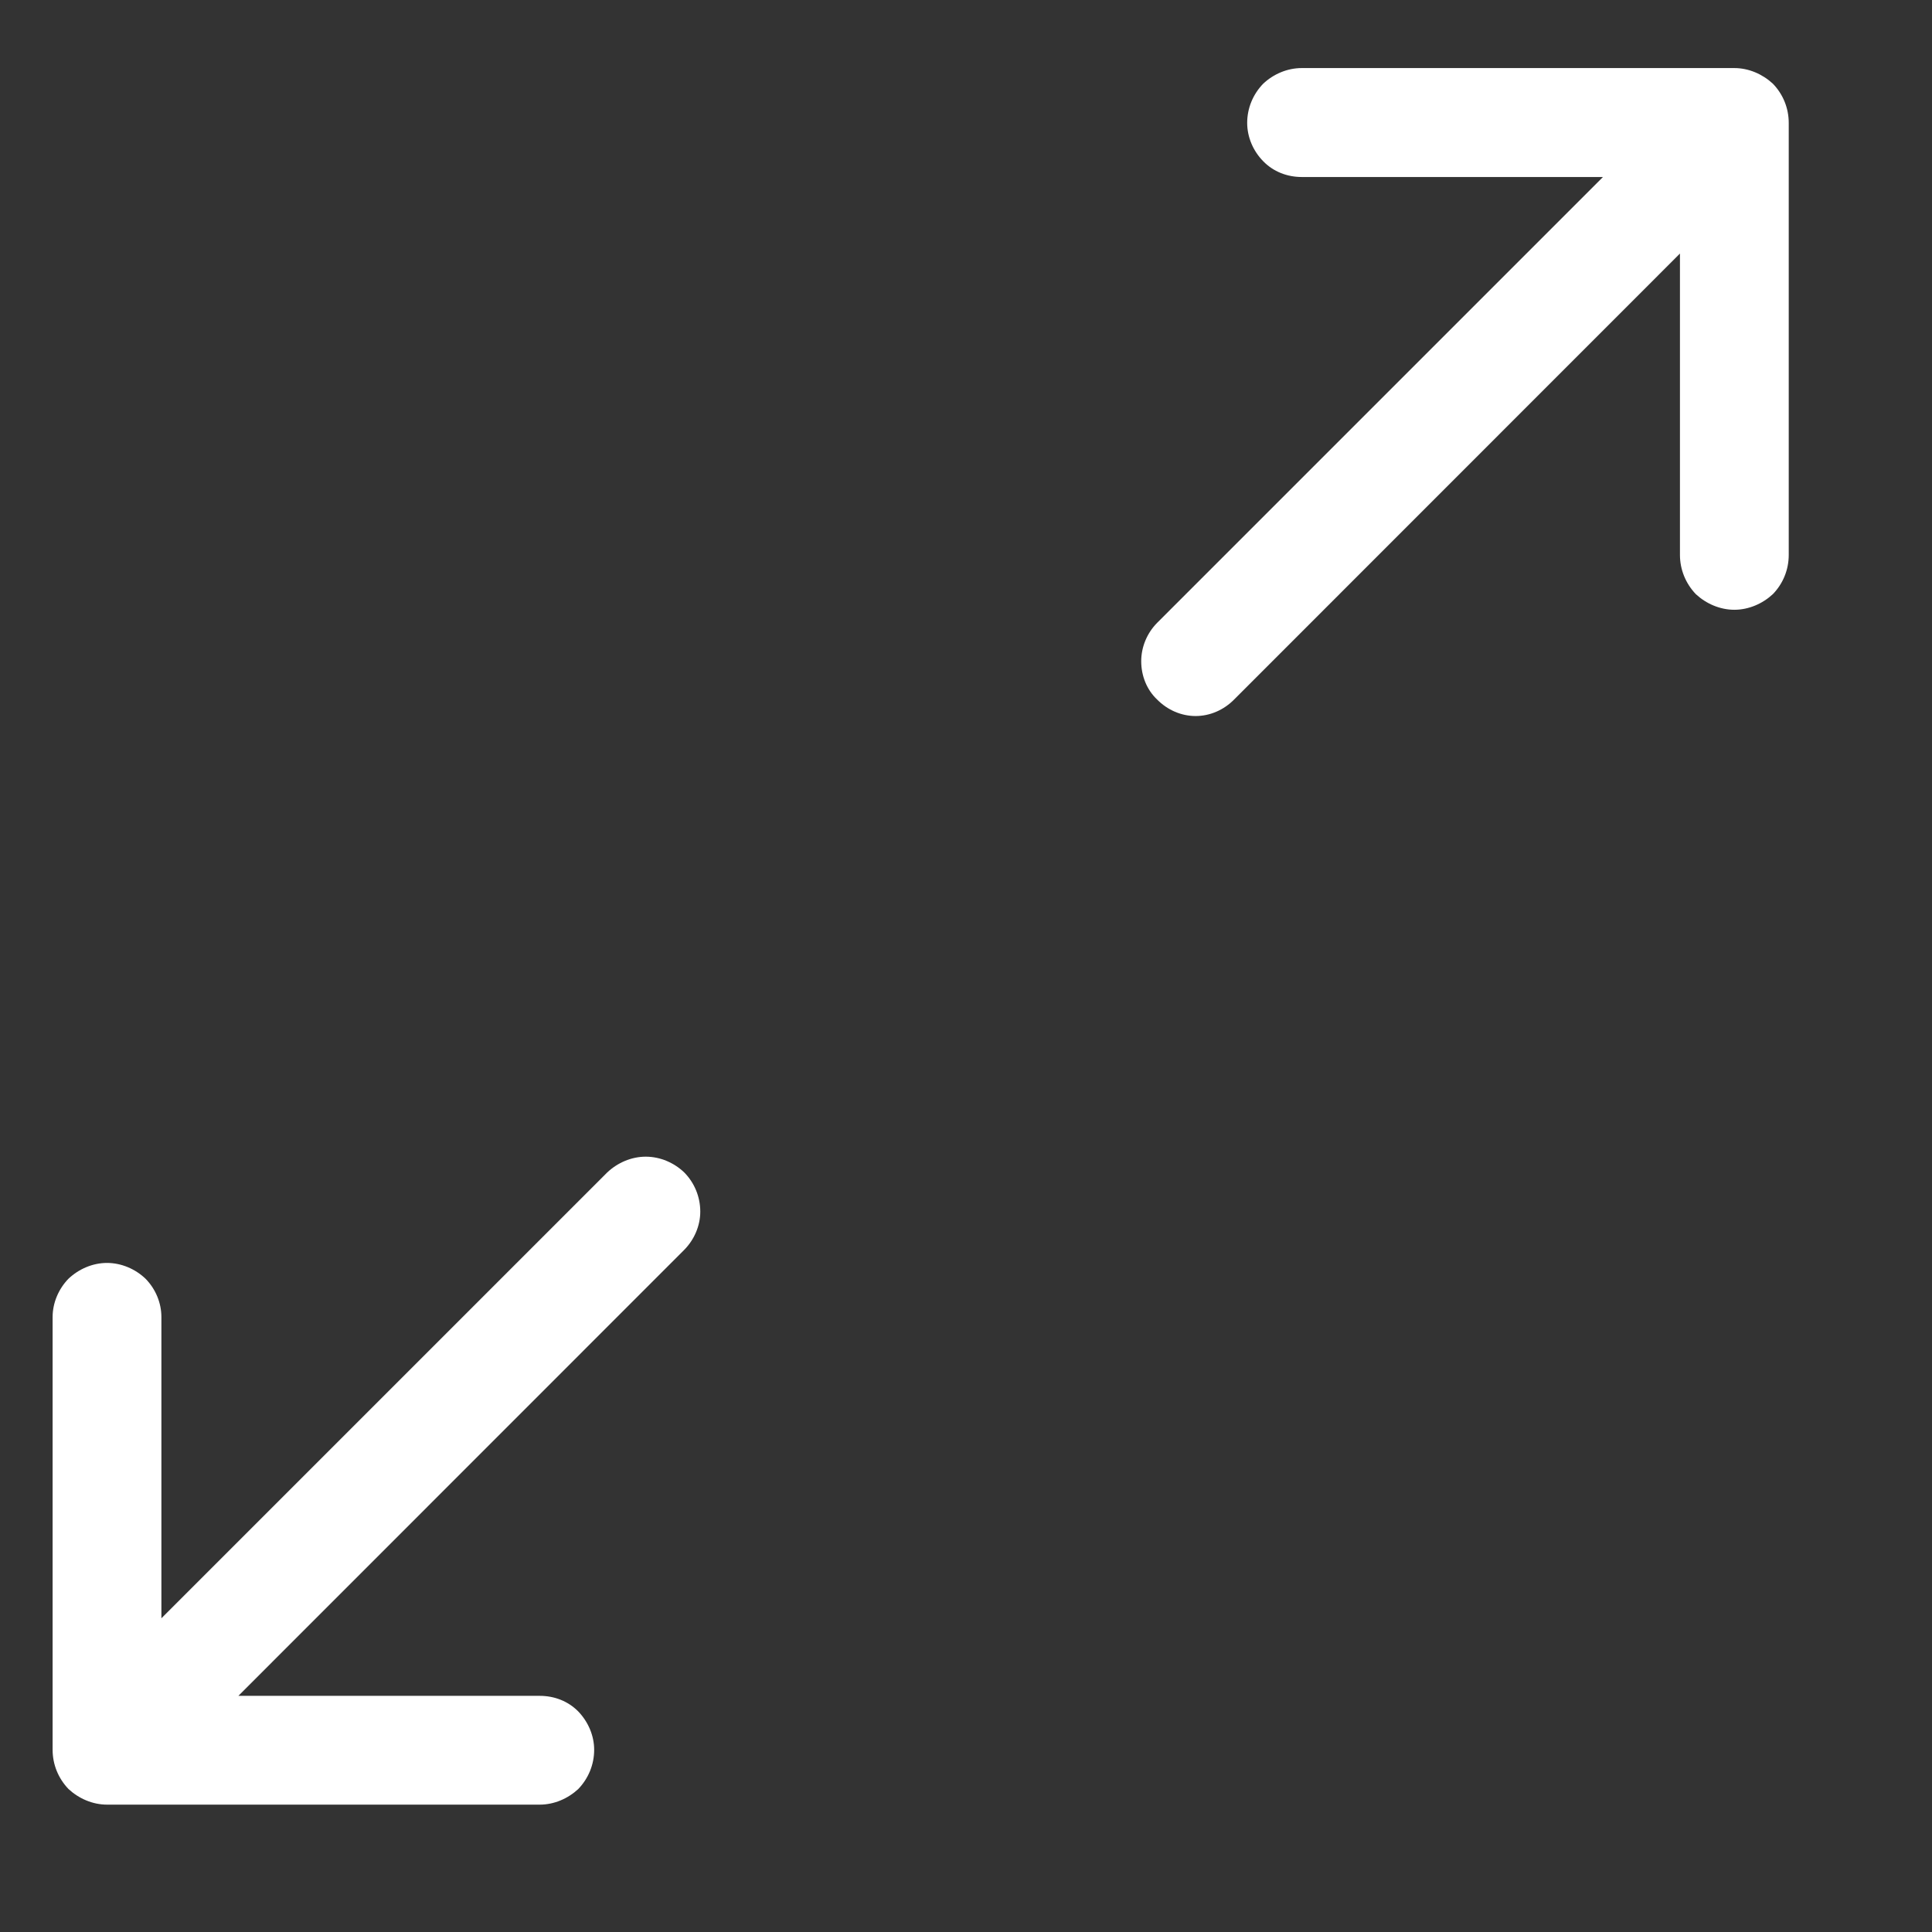 <svg width="13" height="13" viewBox="0 0 13 13" fill="none" xmlns="http://www.w3.org/2000/svg">
<rect x="0" y="0" width="13" height="13" fill="#333333" stroke="none"/>
<path fill-rule="evenodd" clip-rule="evenodd" d="M4.604 7.889C4.536 7.824 4.443 7.783 4.345 7.783C4.248 7.783 4.155 7.824 4.086 7.889L1.086 10.889V8.862C1.086 8.768 1.048 8.674 0.979 8.604C0.911 8.539 0.817 8.498 0.72 8.498C0.623 8.498 0.53 8.539 0.461 8.604C0.393 8.674 0.354 8.768 0.354 8.862V11.774C0.354 11.874 0.393 11.967 0.461 12.038C0.53 12.102 0.623 12.143 0.72 12.143H3.632C3.729 12.143 3.822 12.102 3.891 12.038C3.959 11.967 3.998 11.874 3.998 11.774C3.998 11.68 3.959 11.587 3.891 11.516C3.822 11.446 3.729 11.411 3.632 11.411H1.604L4.604 8.41C4.673 8.34 4.712 8.246 4.712 8.153C4.712 8.053 4.673 7.959 4.604 7.889ZM7.786 4.707C7.855 4.777 7.948 4.818 8.045 4.818C8.142 4.818 8.235 4.777 8.304 4.707L11.304 1.706V3.734C11.304 3.833 11.343 3.927 11.411 3.998C11.48 4.062 11.573 4.103 11.67 4.103C11.767 4.103 11.86 4.062 11.929 3.998C11.998 3.927 12.036 3.833 12.036 3.734V0.827C12.036 0.728 11.998 0.634 11.929 0.563C11.86 0.499 11.767 0.458 11.67 0.458H8.759C8.661 0.458 8.568 0.499 8.5 0.563C8.431 0.634 8.392 0.728 8.392 0.827C8.392 0.921 8.431 1.015 8.5 1.085C8.568 1.155 8.661 1.191 8.759 1.191H10.786L7.786 4.191C7.717 4.261 7.679 4.355 7.679 4.449C7.679 4.548 7.717 4.642 7.786 4.707Z" fill="white"/>
</svg>
